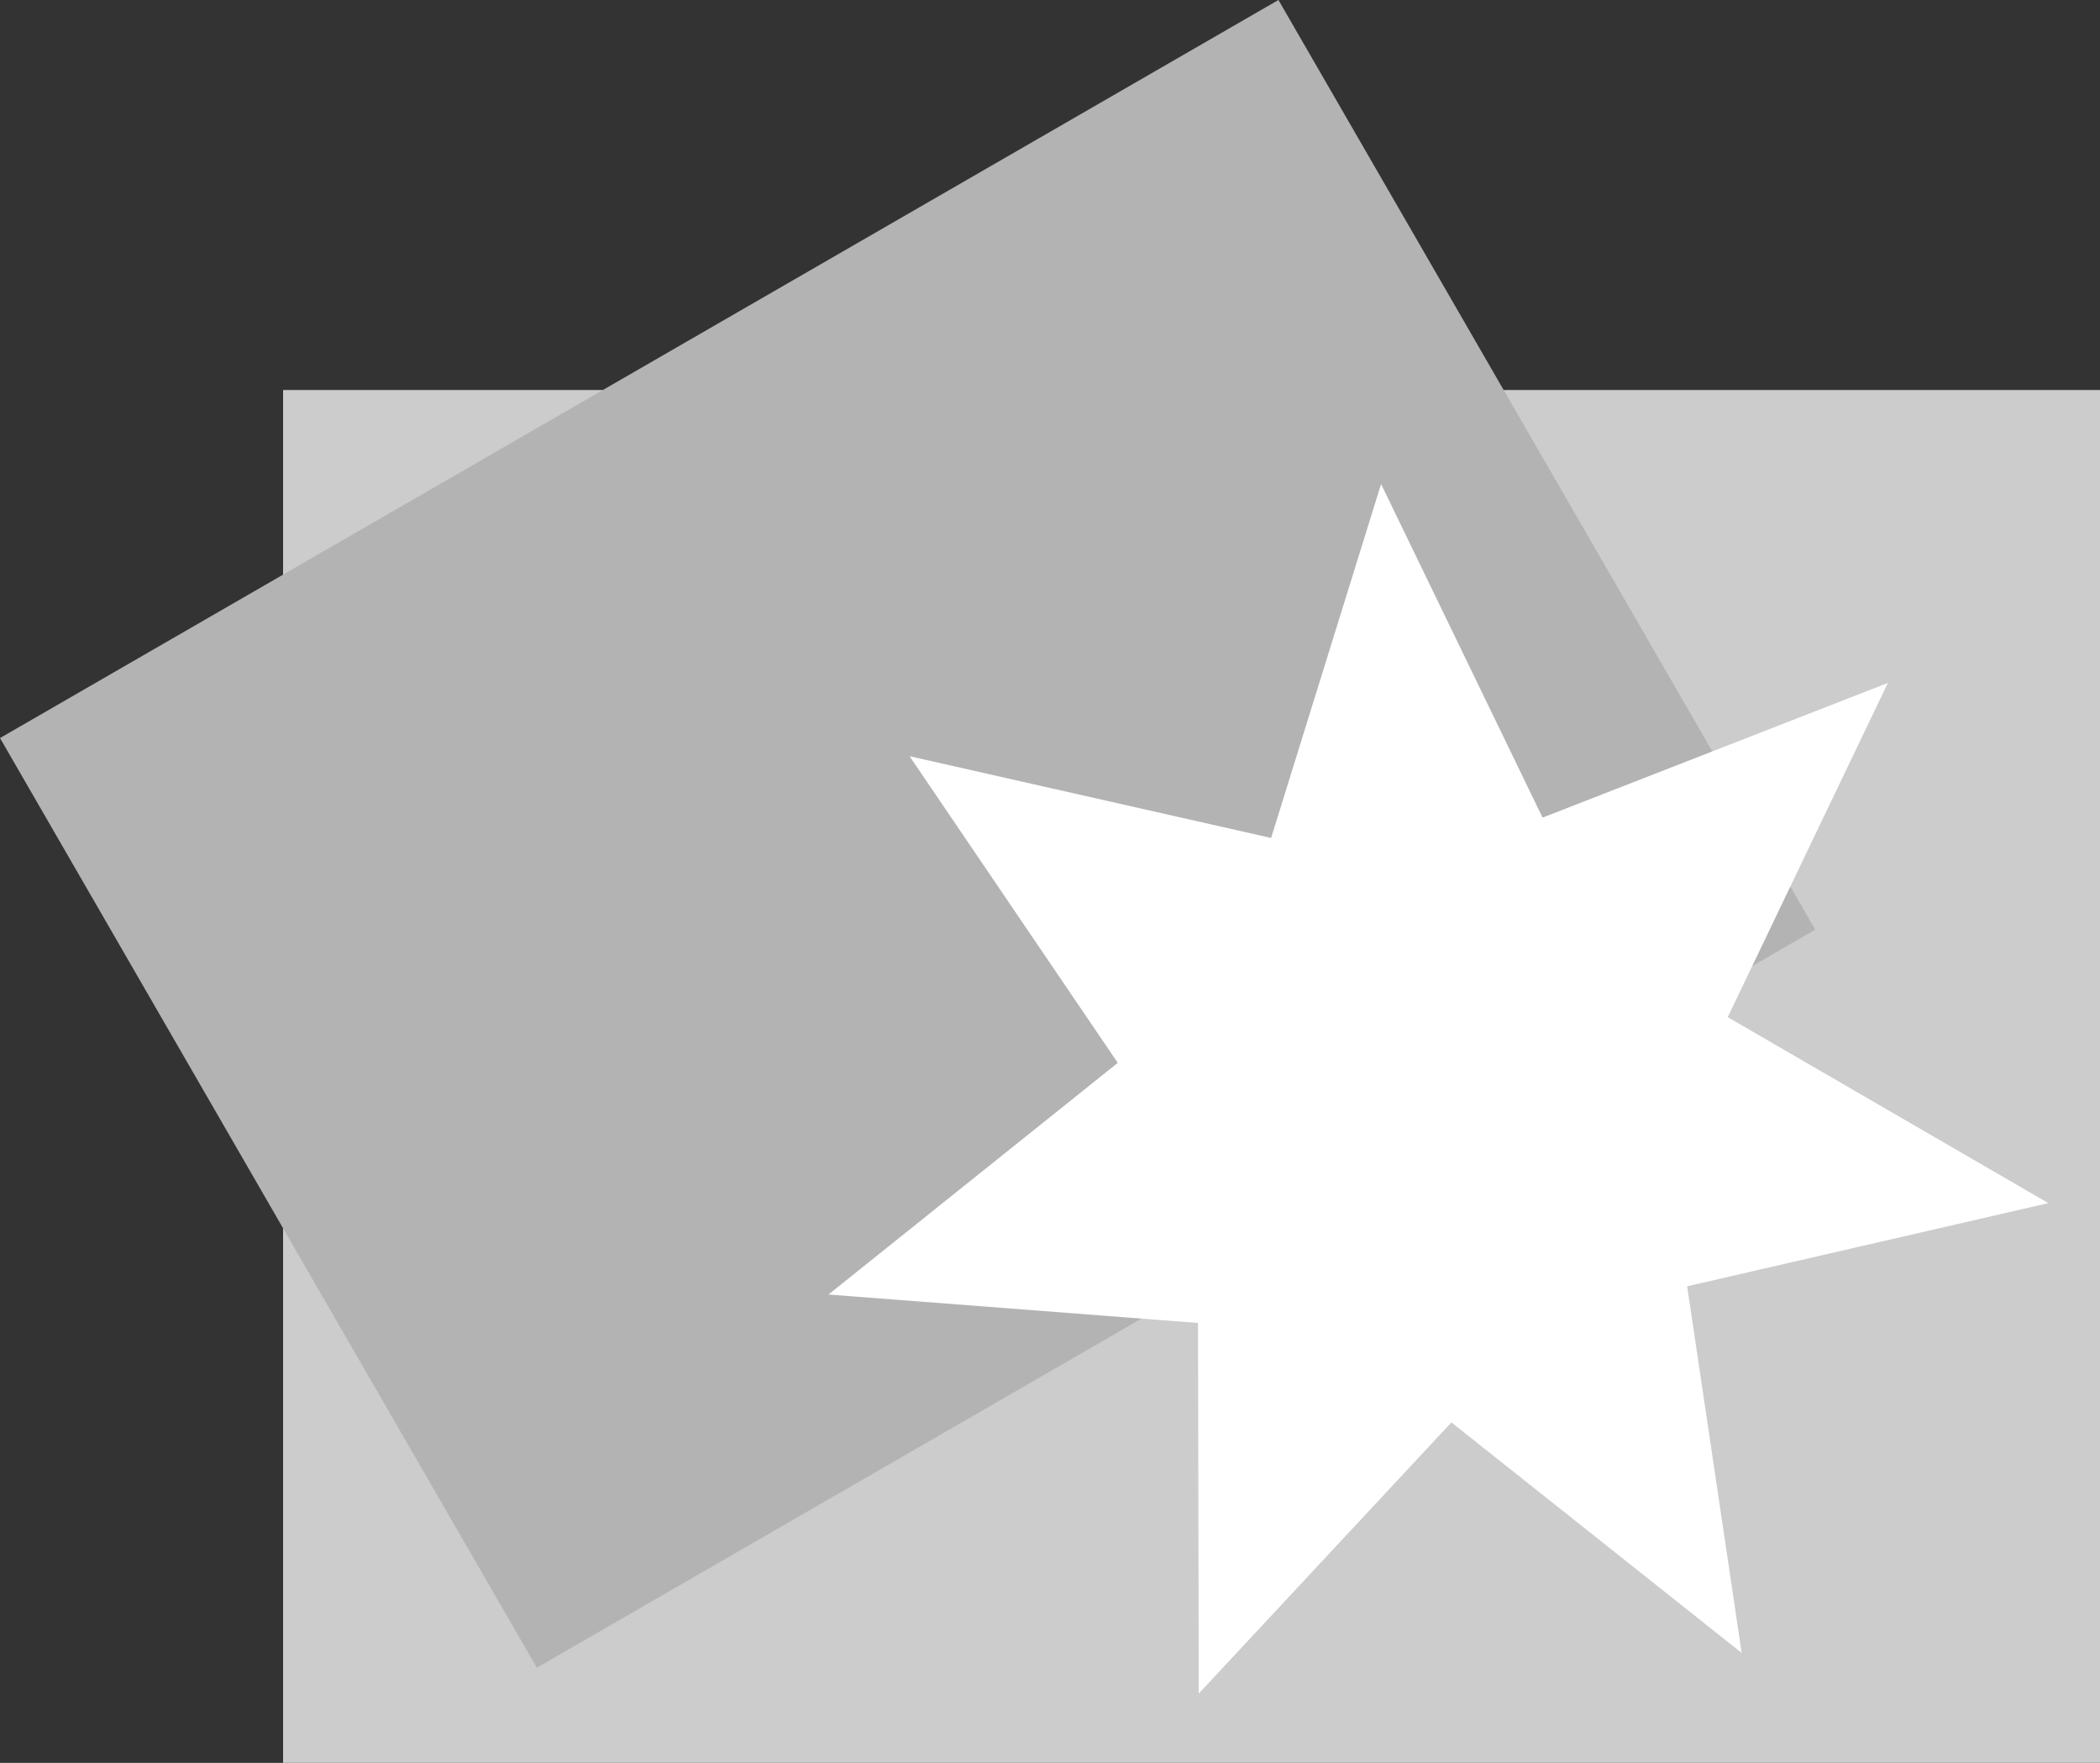 <?xml version="1.0" encoding="UTF-8" standalone="no"?>
<!-- Created with Inkscape (http://www.inkscape.org/) -->

<svg
   xmlns:dc="http://purl.org/dc/elements/1.1/"
   xmlns:cc="http://creativecommons.org/ns#"
   xmlns:rdf="http://www.w3.org/1999/02/22-rdf-syntax-ns#"
   xmlns:svg="http://www.w3.org/2000/svg"
   xmlns="http://www.w3.org/2000/svg"
   xmlns:sodipodi="http://sodipodi.sourceforge.net/DTD/sodipodi-0.dtd"
   xmlns:inkscape="http://www.inkscape.org/namespaces/inkscape"
   width="185.189"
   height="155.477"
   id="svg2"
   version="1.1"
   inkscape:version="0.48.4 r9939"
   sodipodi:docname="New document 1">
  <rect width="100%" height="100%" fill="#333333" stroke="none"/>
  <defs
     id="defs4" />
  <sodipodi:namedview
     id="base"
     pagecolor="#ffffff"
     bordercolor="#666666"
     borderopacity="1.0"
     inkscape:pageopacity="0.0"
     inkscape:pageshadow="2"
     inkscape:zoom="1.0984499"
     inkscape:cx="287.46946"
     inkscape:cy="22.941422"
     inkscape:document-units="px"
     inkscape:current-layer="layer1"
     showgrid="false"
     fit-margin-top="0"
     fit-margin-left="0"
     fit-margin-right="0"
     fit-margin-bottom="0"
     inkscape:window-width="1366"
     inkscape:window-height="731"
     inkscape:window-x="0"
     inkscape:window-y="18"
     inkscape:window-maximized="0" />
  <g
     inkscape:label="Layer 1"
     inkscape:groupmode="layer"
     id="layer1"
     transform="translate(-5.079,-2.898)">
    <rect
       style="color:#000000;fill:#cccccc;fill-opacity:1;fill-rule:evenodd;stroke:none;stroke-width:4.4;marker:none;visibility:visible;display:inline;overflow:visible;enable-background:accumulate"
       id="rect2985"
       width="160.226"
       height="121.08"
       x="30.042"
       y="37.295" />
    <rect
       style="color:#000000;fill:#b3b3b3;fill-opacity:1;fill-rule:evenodd;stroke:none;stroke-width:4.4;marker:none;visibility:visible;display:inline;overflow:visible;enable-background:accumulate"
       id="rect2987"
       width="130.183"
       height="94.679"
       x="-29.596"
       y="61.421"
       transform="matrix(0.866,-0.5,0.5,0.866,0,0)" />
    <path
       sodipodi:type="star"
       style="color:#000000;fill:#ffffff;fill-opacity:1;fill-rule:evenodd;stroke:none;stroke-width:4.4;marker:none;visibility:visible;display:inline;overflow:visible;enable-background:accumulate"
       id="path2989"
       sodipodi:sides="7"
       sodipodi:cx="54.622425"
       sodipodi:cy="205.71458"
       sodipodi:r1="103.998"
       sodipodi:r2="51.999001"
       sodipodi:arg1="1.0471976"
       sodipodi:arg2="1.4959966"
       inkscape:flatsided="false"
       inkscape:rounded="0"
       inkscape:randomized="0"
       d="m 106.621,295.779 -48.113,-38.211 -41.881,44.955 -0.123,-61.441 -61.26,-4.714 47.959,-38.404 -34.509,-50.834 59.928,13.552 18.228,-58.675 26.769,55.303 57.239,-22.332 -26.547,55.41 53.148,30.827 -59.873,13.792 z"
       inkscape:transform-center-x="13.826247"
       transform="matrix(0.532,0,0,0.532,101.946,-8.682)" />
  </g>
</svg>

